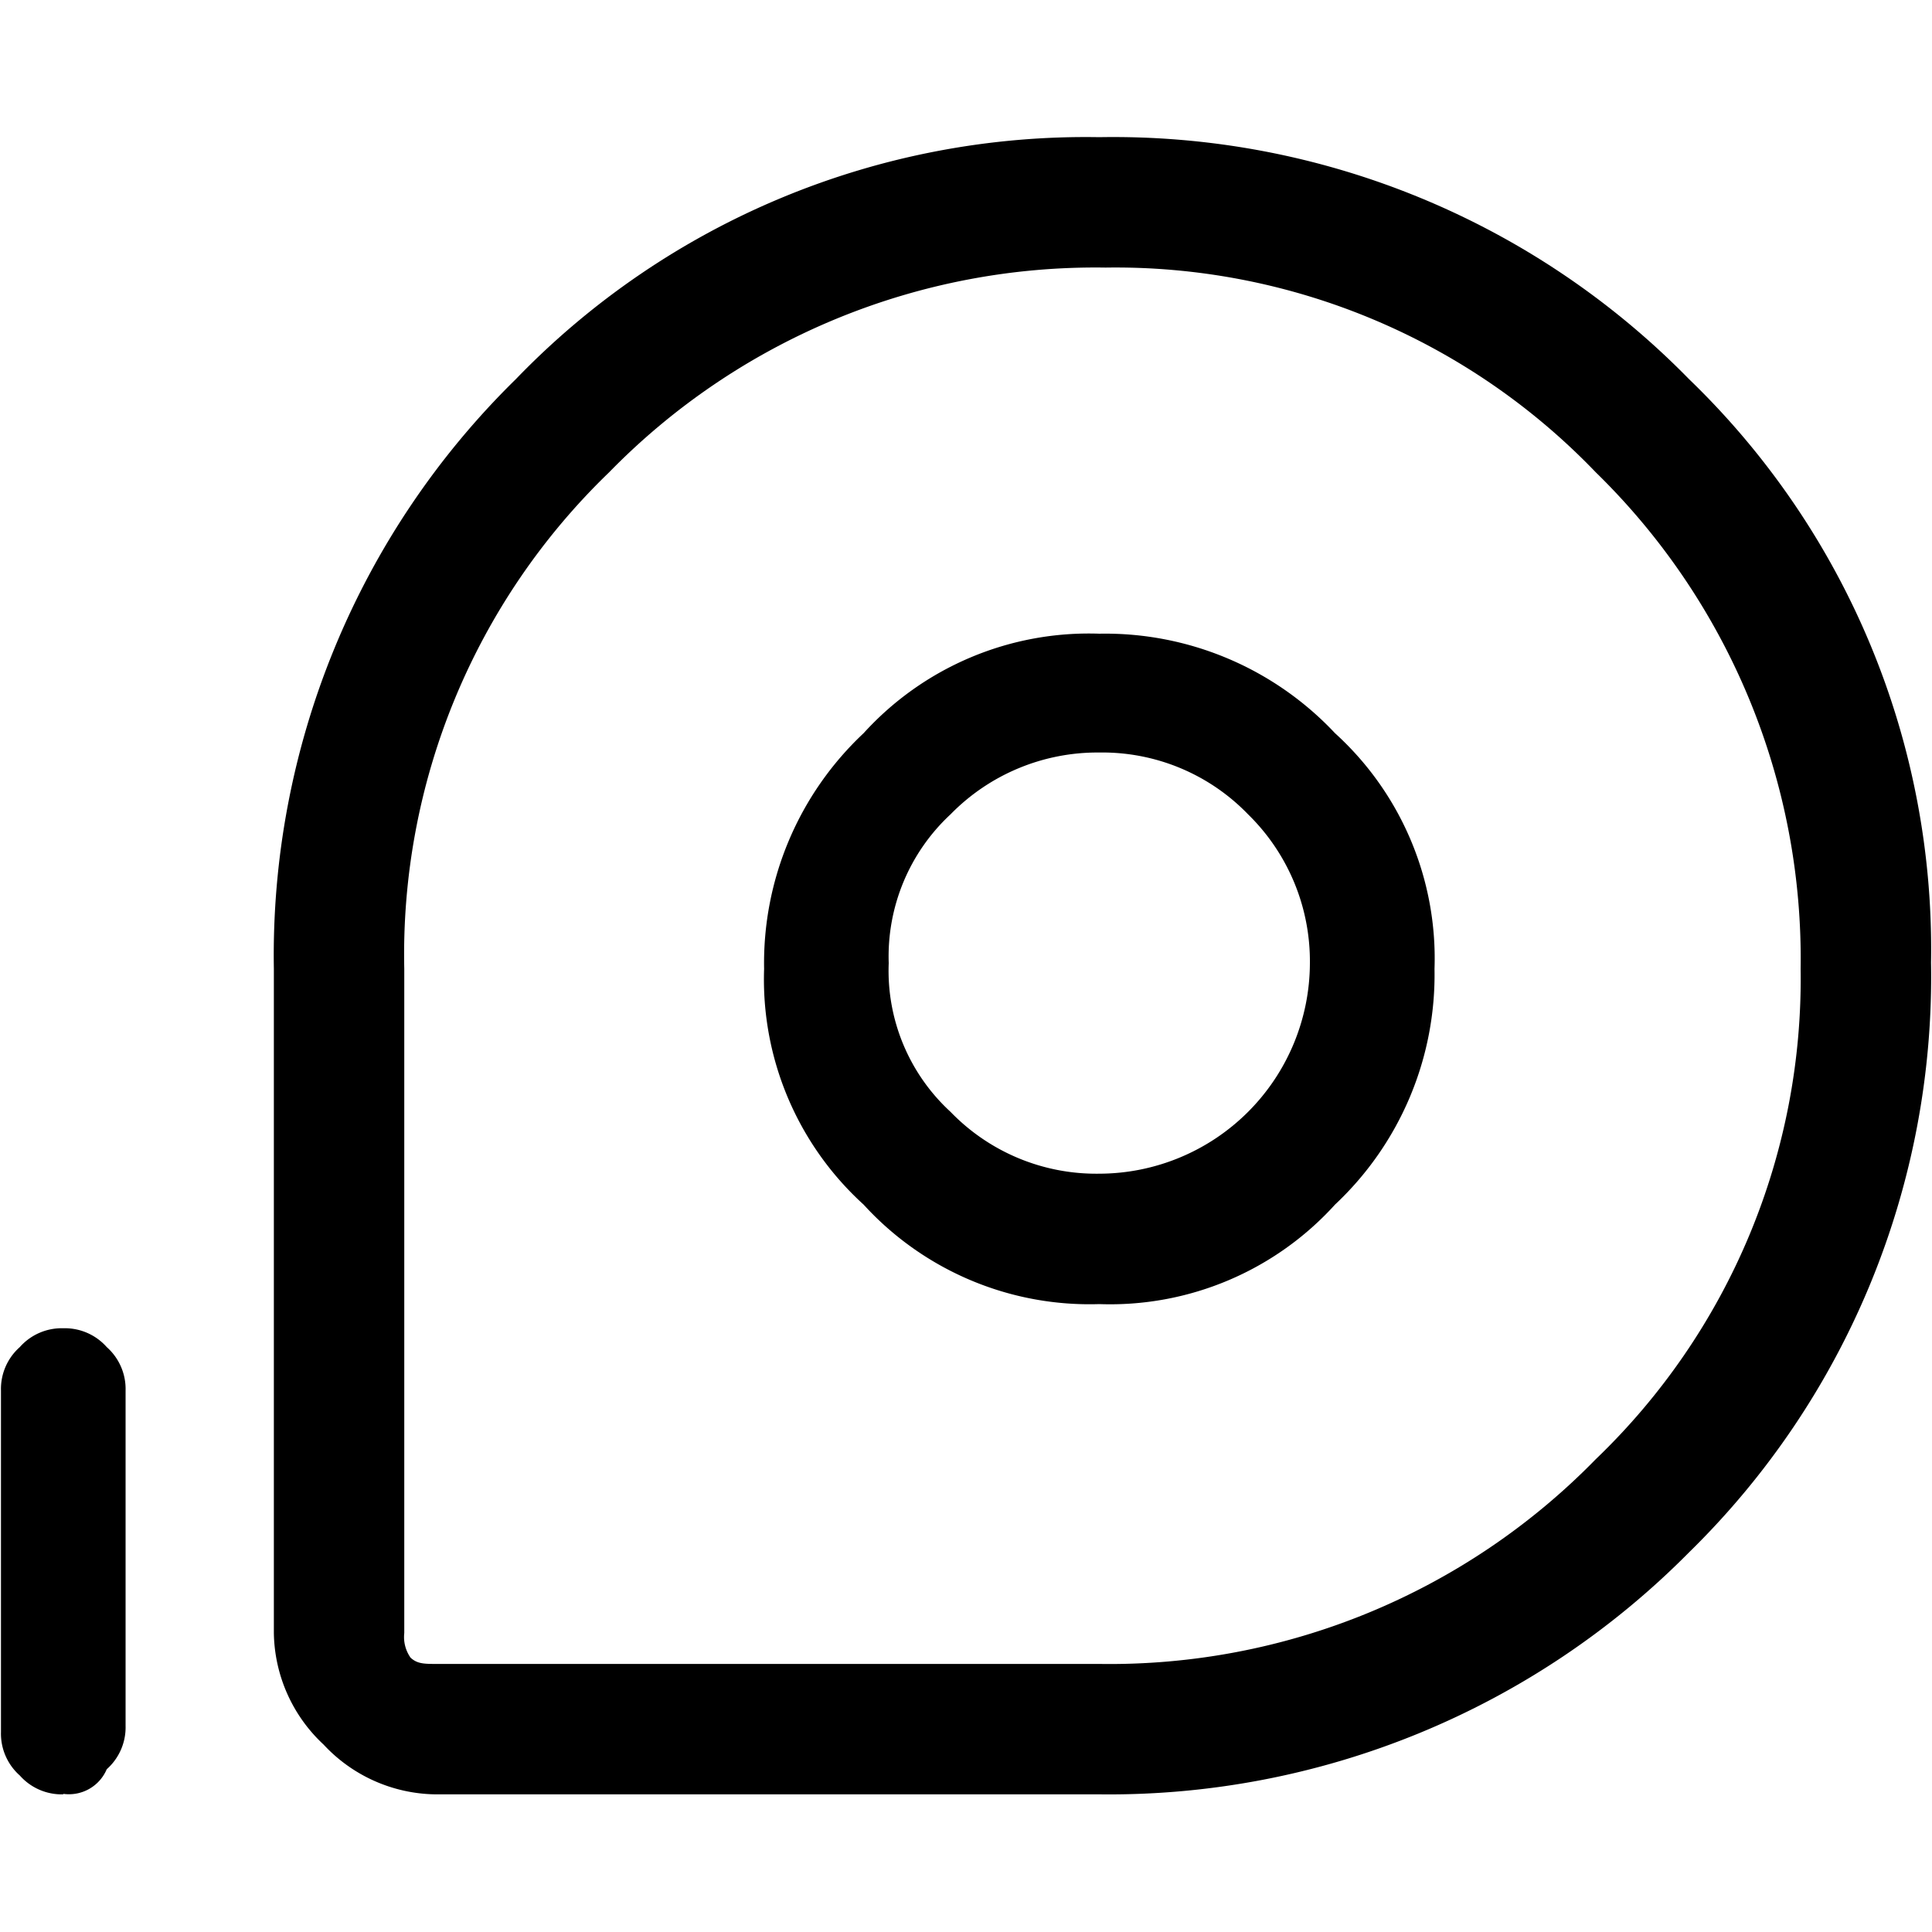 <svg id="tape" xmlns="http://www.w3.org/2000/svg" width="40" height="40" viewBox="0 0 40 40">
  <rect id="Rectangle_10078" data-name="Rectangle 10078" width="40" height="40" fill="none"/>
  <path id="Path_19722" data-name="Path 19722" d="M22.76,37.15H9.01A3.218,3.218,0,0,1,6.7,36.12a3.218,3.218,0,0,1-1.03-2.31V20.06A16.7,16.7,0,0,1,10.68,7.85,16.389,16.389,0,0,1,22.76,2.84,16.679,16.679,0,0,1,34.97,7.85a16.389,16.389,0,0,1,5.01,12.08,16.679,16.679,0,0,1-5.01,12.21,16.891,16.891,0,0,1-12.21,5.01Zm0-2.7a14.066,14.066,0,0,0,10.28-4.24,13.777,13.777,0,0,0,4.24-10.15A14.066,14.066,0,0,0,33.04,9.78,13.777,13.777,0,0,0,22.89,5.54,14.066,14.066,0,0,0,12.61,9.78,13.86,13.86,0,0,0,8.37,20.06V33.81a.742.742,0,0,0,.13.51c.13.12.26.13.51.13H22.76Zm0-7.45a6.284,6.284,0,0,0,4.88-2.06,6.526,6.526,0,0,0,2.06-4.88,6.3,6.3,0,0,0-2.06-4.88,6.526,6.526,0,0,0-4.88-2.06,6.3,6.3,0,0,0-4.88,2.06,6.526,6.526,0,0,0-2.06,4.88,6.3,6.3,0,0,0,2.06,4.88A6.332,6.332,0,0,0,22.76,27Zm0-2.7a4.194,4.194,0,0,1-3.08-1.28,3.965,3.965,0,0,1-1.28-3.08,4.014,4.014,0,0,1,1.28-3.08,4.254,4.254,0,0,1,3.08-1.28,4.194,4.194,0,0,1,3.08,1.28,4.254,4.254,0,0,1,1.28,3.08,4.37,4.37,0,0,1-4.36,4.36ZM1.31,37.15a1.159,1.159,0,0,1-.9-.39,1.159,1.159,0,0,1-.39-.9V28.79a1.159,1.159,0,0,1,.39-.9,1.159,1.159,0,0,1,.9-.39,1.159,1.159,0,0,1,.9.39,1.159,1.159,0,0,1,.39.9v6.94a1.159,1.159,0,0,1-.39.9.85.85,0,0,1-.9.51Z"/>
</svg>
